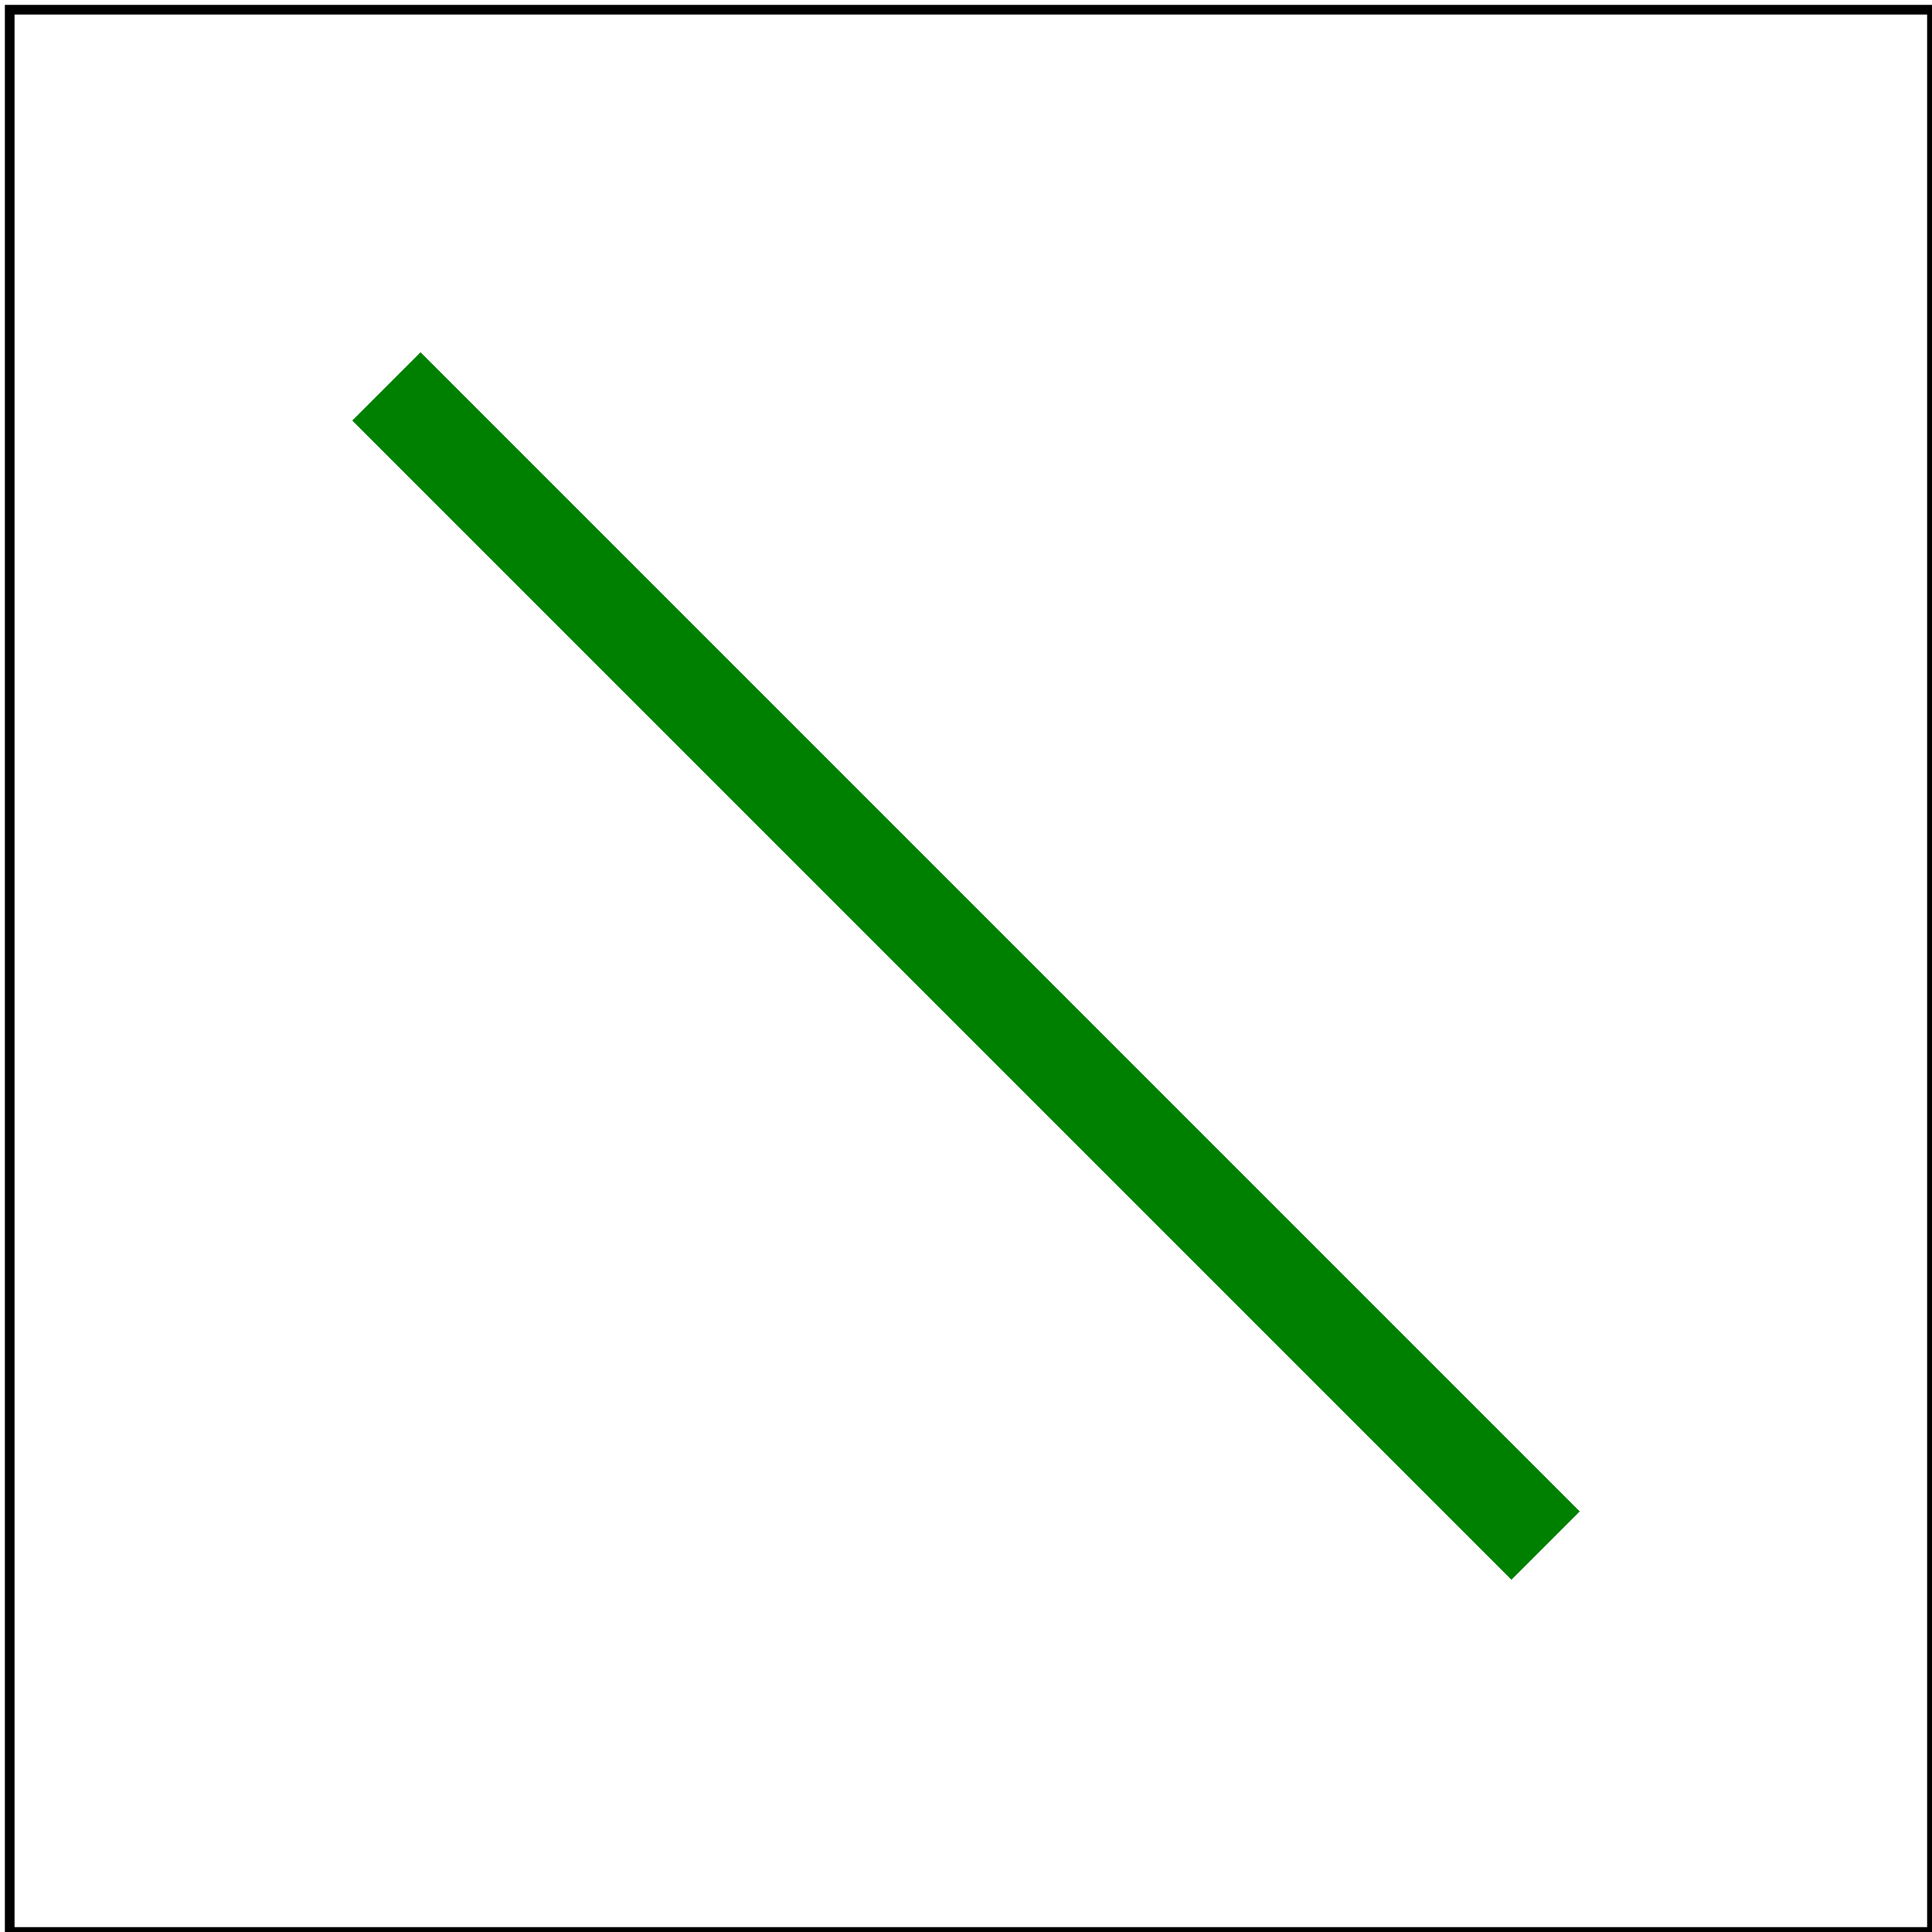 <svg id="svg1" viewBox="0 0 200 200" xmlns="http://www.w3.org/2000/svg">
    <title>`butt`</title>

    <line id="line1" x1="40" y1="40" x2="160" y2="160"
          stroke="green" stroke-width="10" stroke-linecap="butt"/>

    <!-- image frame -->
    <rect id="frame" x="1" y="1" width="199" height="199" fill="none" stroke="black"/>
</svg>
